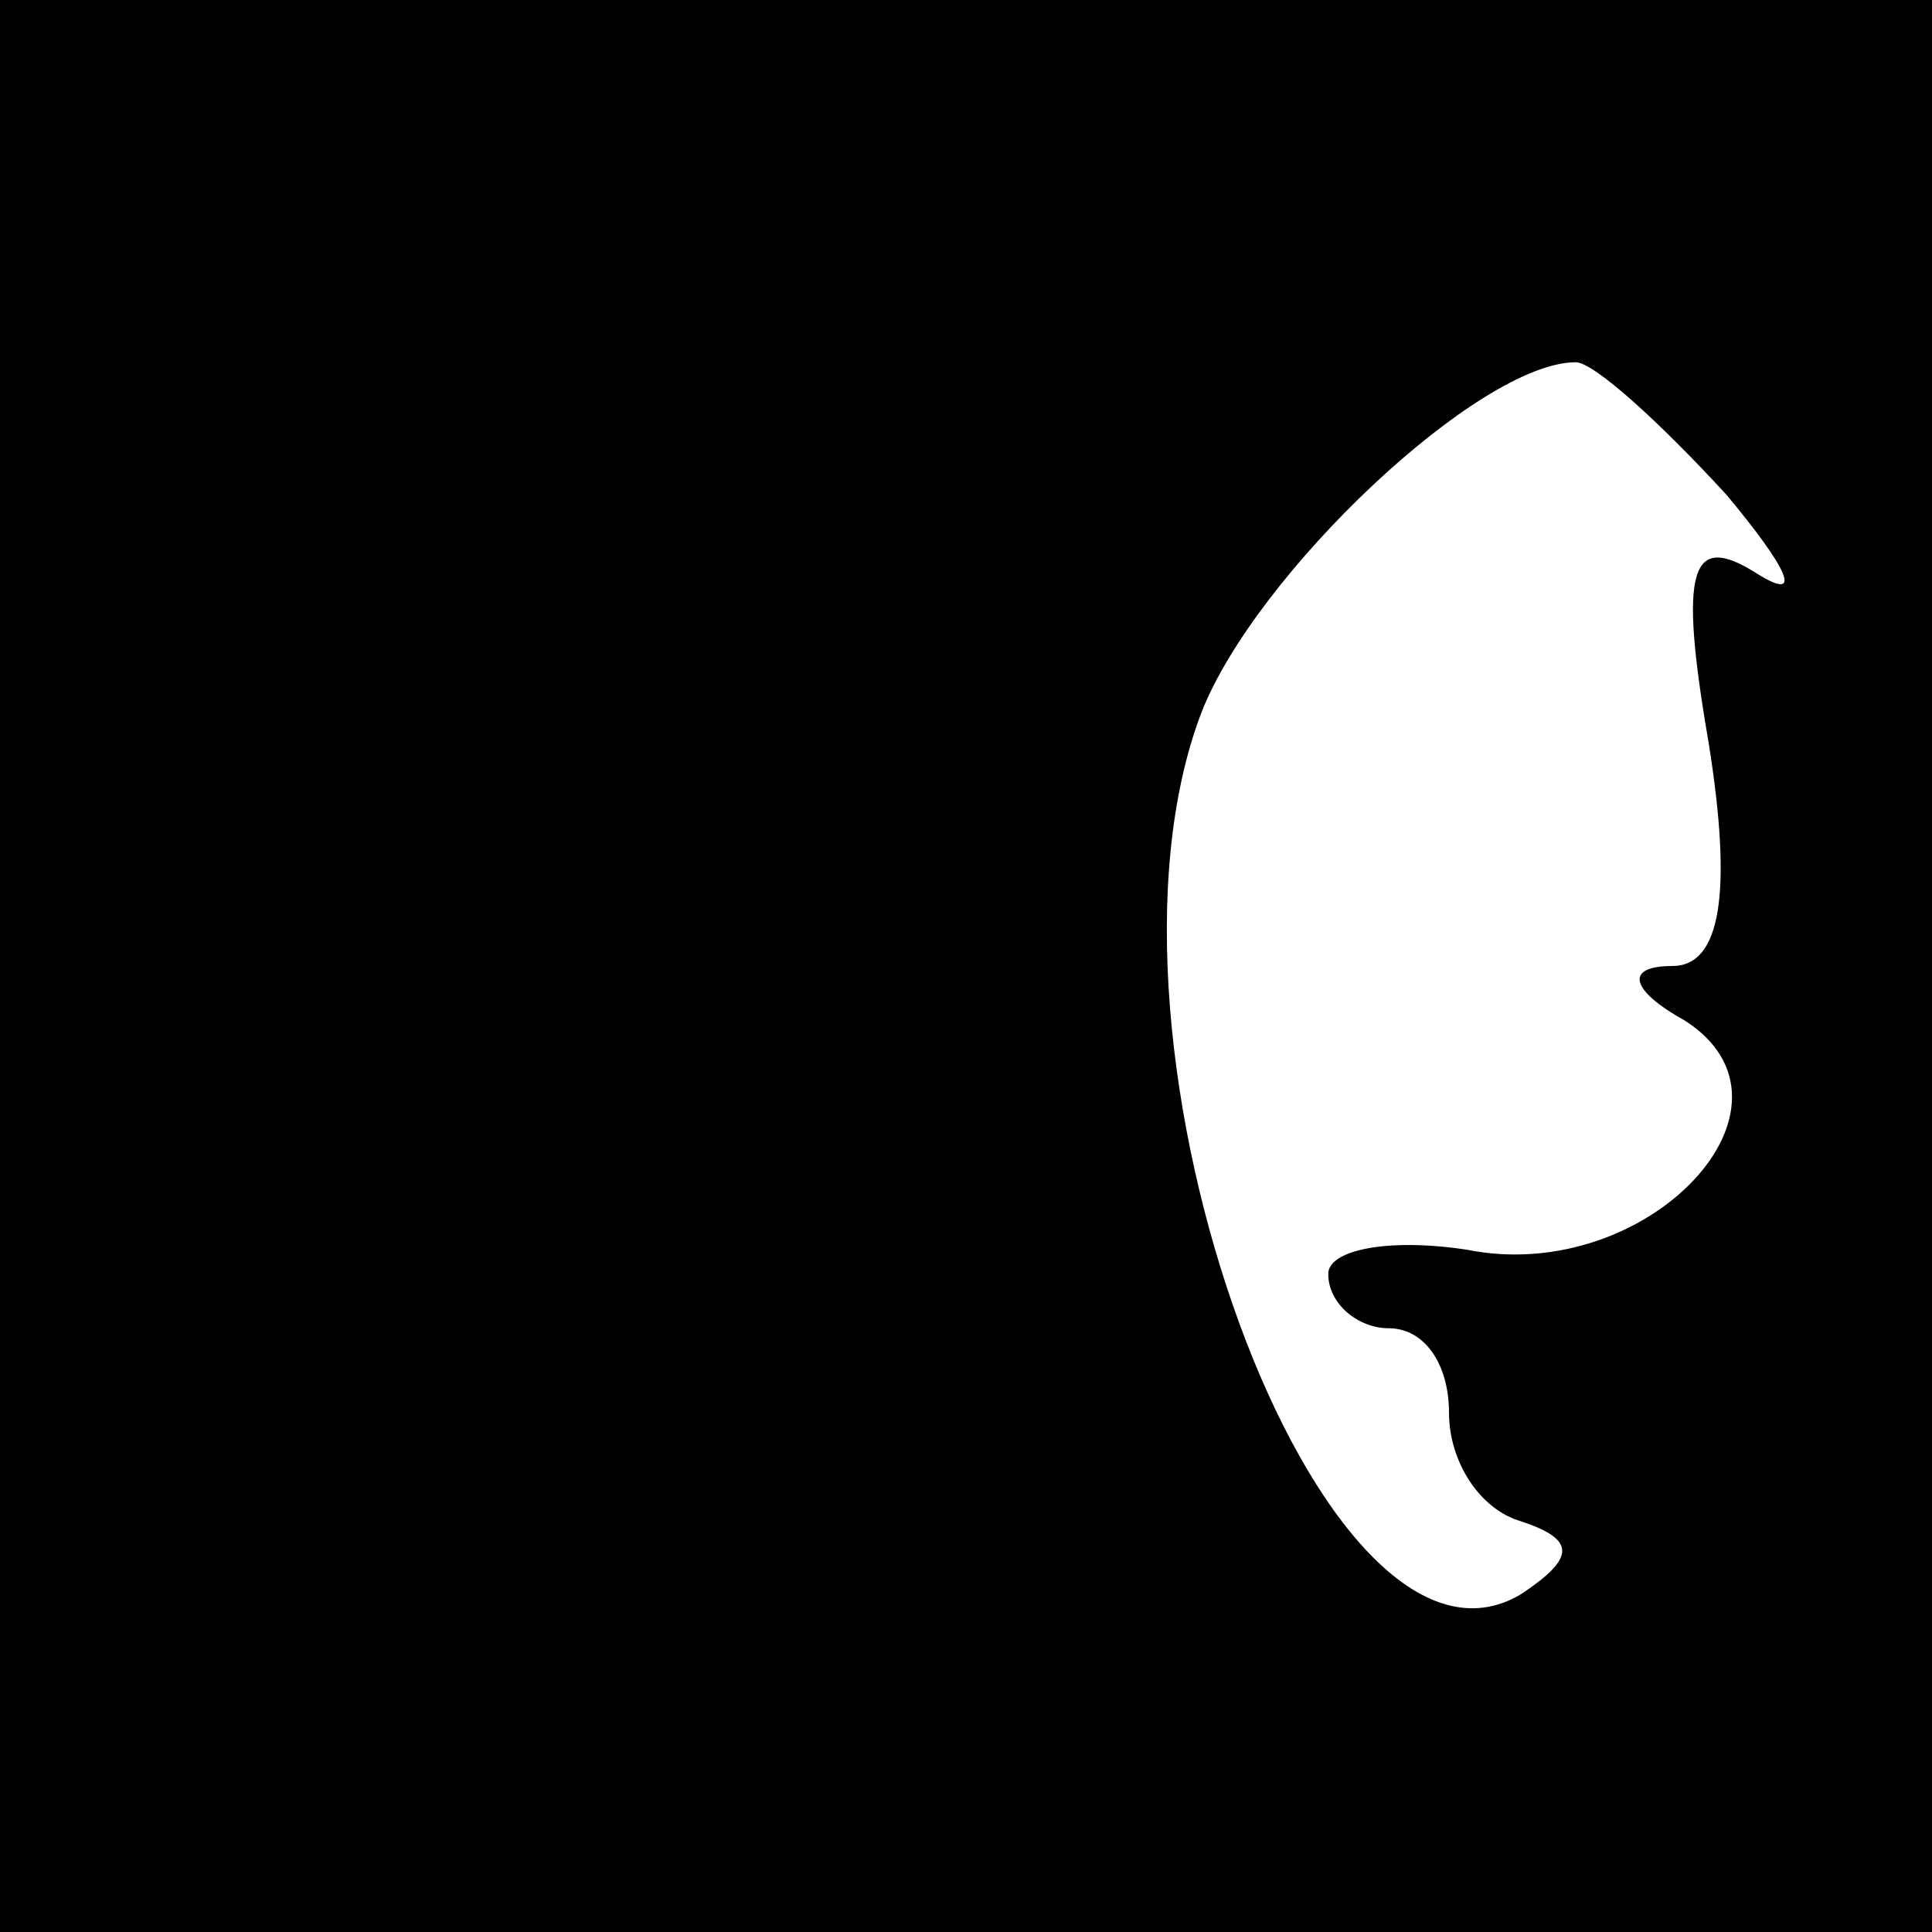 <?xml version="1.0" standalone="no"?>
<!DOCTYPE svg PUBLIC "-//W3C//DTD SVG 20010904//EN"
 "http://www.w3.org/TR/2001/REC-SVG-20010904/DTD/svg10.dtd">
<svg version="1.0" xmlns="http://www.w3.org/2000/svg"
 width="32pt" height="32pt" viewBox="0 0 32 32"
 preserveAspectRatio="xMidYMid meet">
<rect x="0" y="0" width="32" height="32" fill="#808080" stroke="none"/>
<g transform="translate(0,32) scale(0.1,-0.1)"
fill="#000000" stroke="none">
<path fill="#000000" stroke="none" d="M0 160 l0 -160 160 0 160 0 0 160 0
160 -160 0 -160 0 0 -160z"/>
<path fill="#ffffff" stroke="none" d="M286 238 c10 -12 13 -18 5 -13 -11 7
-13 1 -8 -28 4 -25 2 -37 -6 -37 -8 0 -7 -4 2 -9 22 -14 -6 -44 -36 -38 -13 2
-23 0 -23 -4 0 -5 5 -9 10 -9 6 0 10 -6 10 -14 0 -8 5 -16 12 -18 9 -3 9 -6 0
-12 -33 -20 -74 91 -53 146 9 23 46 58 62 58 3 0 14 -10 25 -22z"/>
</g>
</svg>
